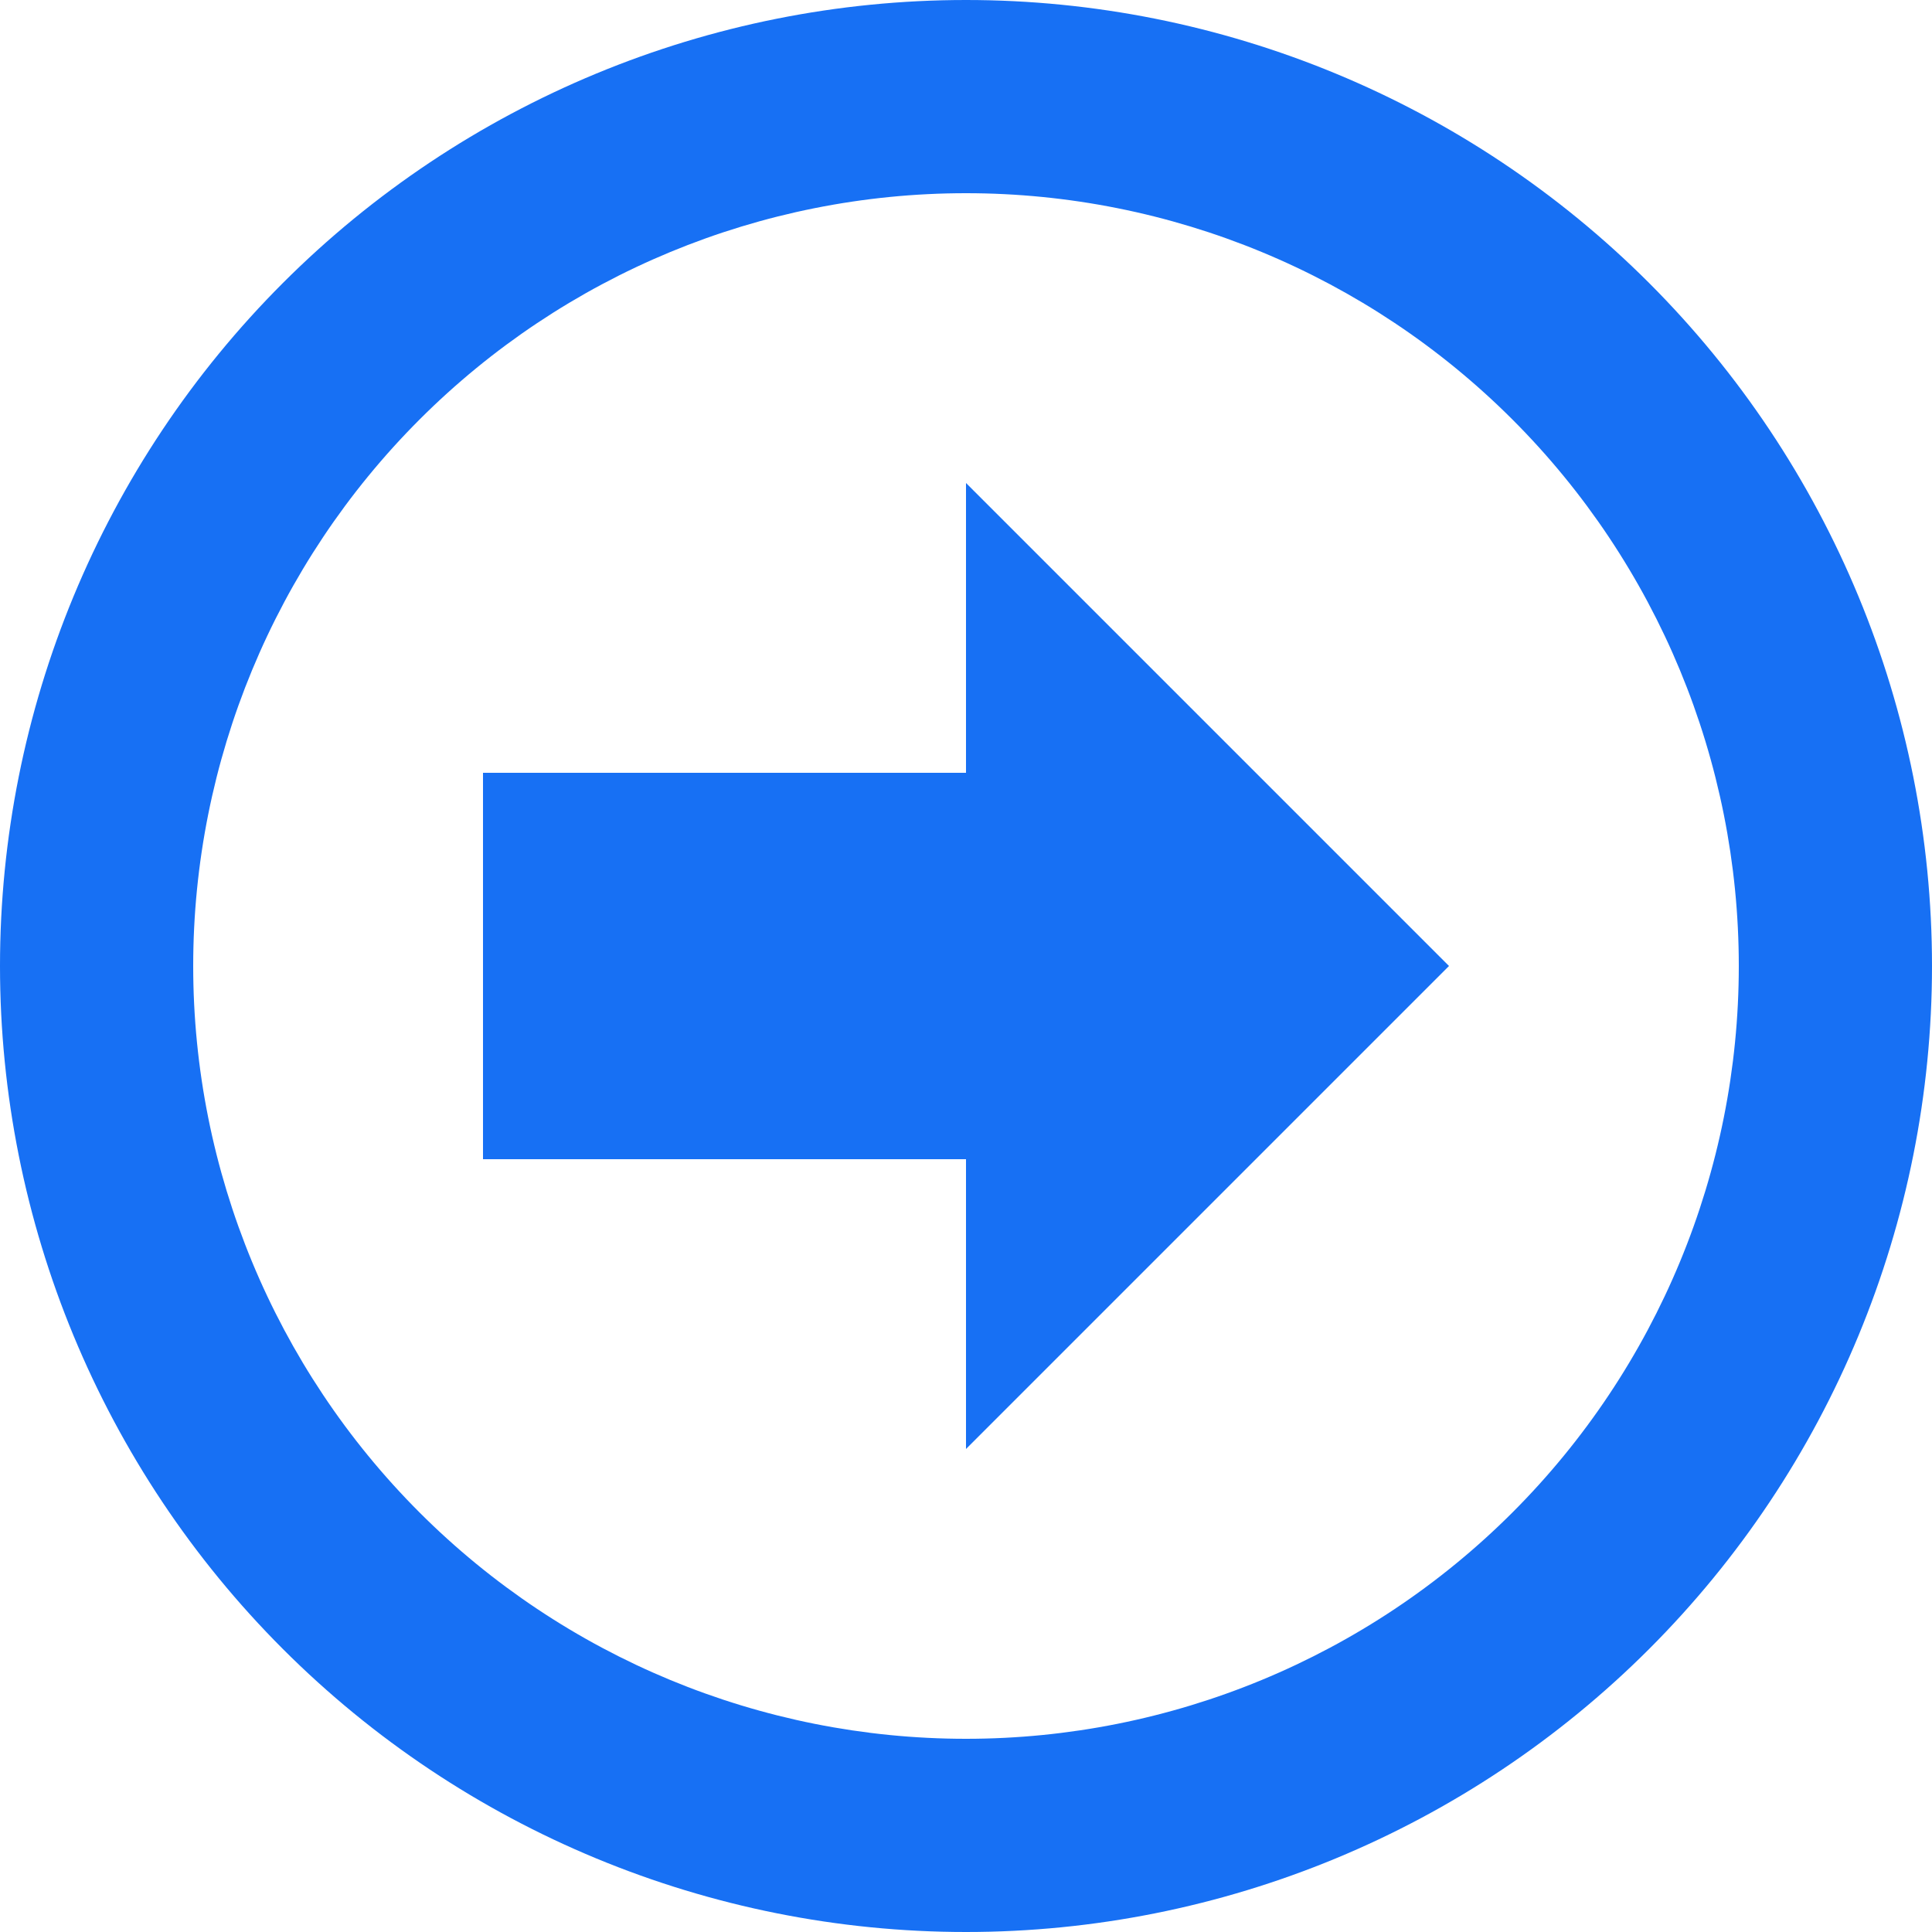 <svg width="20" height="20" viewBox="0 0 20 20" version="1.1" xmlns="http://www.w3.org/2000/svg" xmlns:xlink="http://www.w3.org/1999/xlink">
<g id="Canvas" fill="none">
<g id="arrow-outline-left">
<g id="Vector">
<path d="M 0 10C 0 7.348 1.054 4.804 2.929 2.929C 4.804 1.054 7.348 0 10 0C 12.652 0 15.196 1.054 17.071 2.929C 18.946 4.804 20 7.348 20 10C 20 12.652 18.946 15.196 17.071 17.071C 15.196 18.946 12.652 20 10 20C 7.348 20 4.804 18.946 2.929 17.071C 1.054 15.196 0 12.652 0 10L 0 10ZM 2 10C 2 12.122 2.843 14.157 4.343 15.657C 5.843 17.157 7.878 18 10 18C 12.122 18 14.157 17.157 15.657 15.657C 17.157 14.157 18 12.122 18 10C 18 7.878 17.157 5.843 15.657 4.343C 14.157 2.843 12.122 2 10 2C 7.878 2 5.843 2.843 4.343 4.343C 2.843 5.843 2 7.878 2 10L 2 10ZM 10 8L 15 8L 15 12L 10 12L 10 15L 5 10L 10 5L 10 8Z" transform="translate(20 0) scale(-1 1)" fill="#1770F4"/>
</g>
</g>
</g>
</svg>

